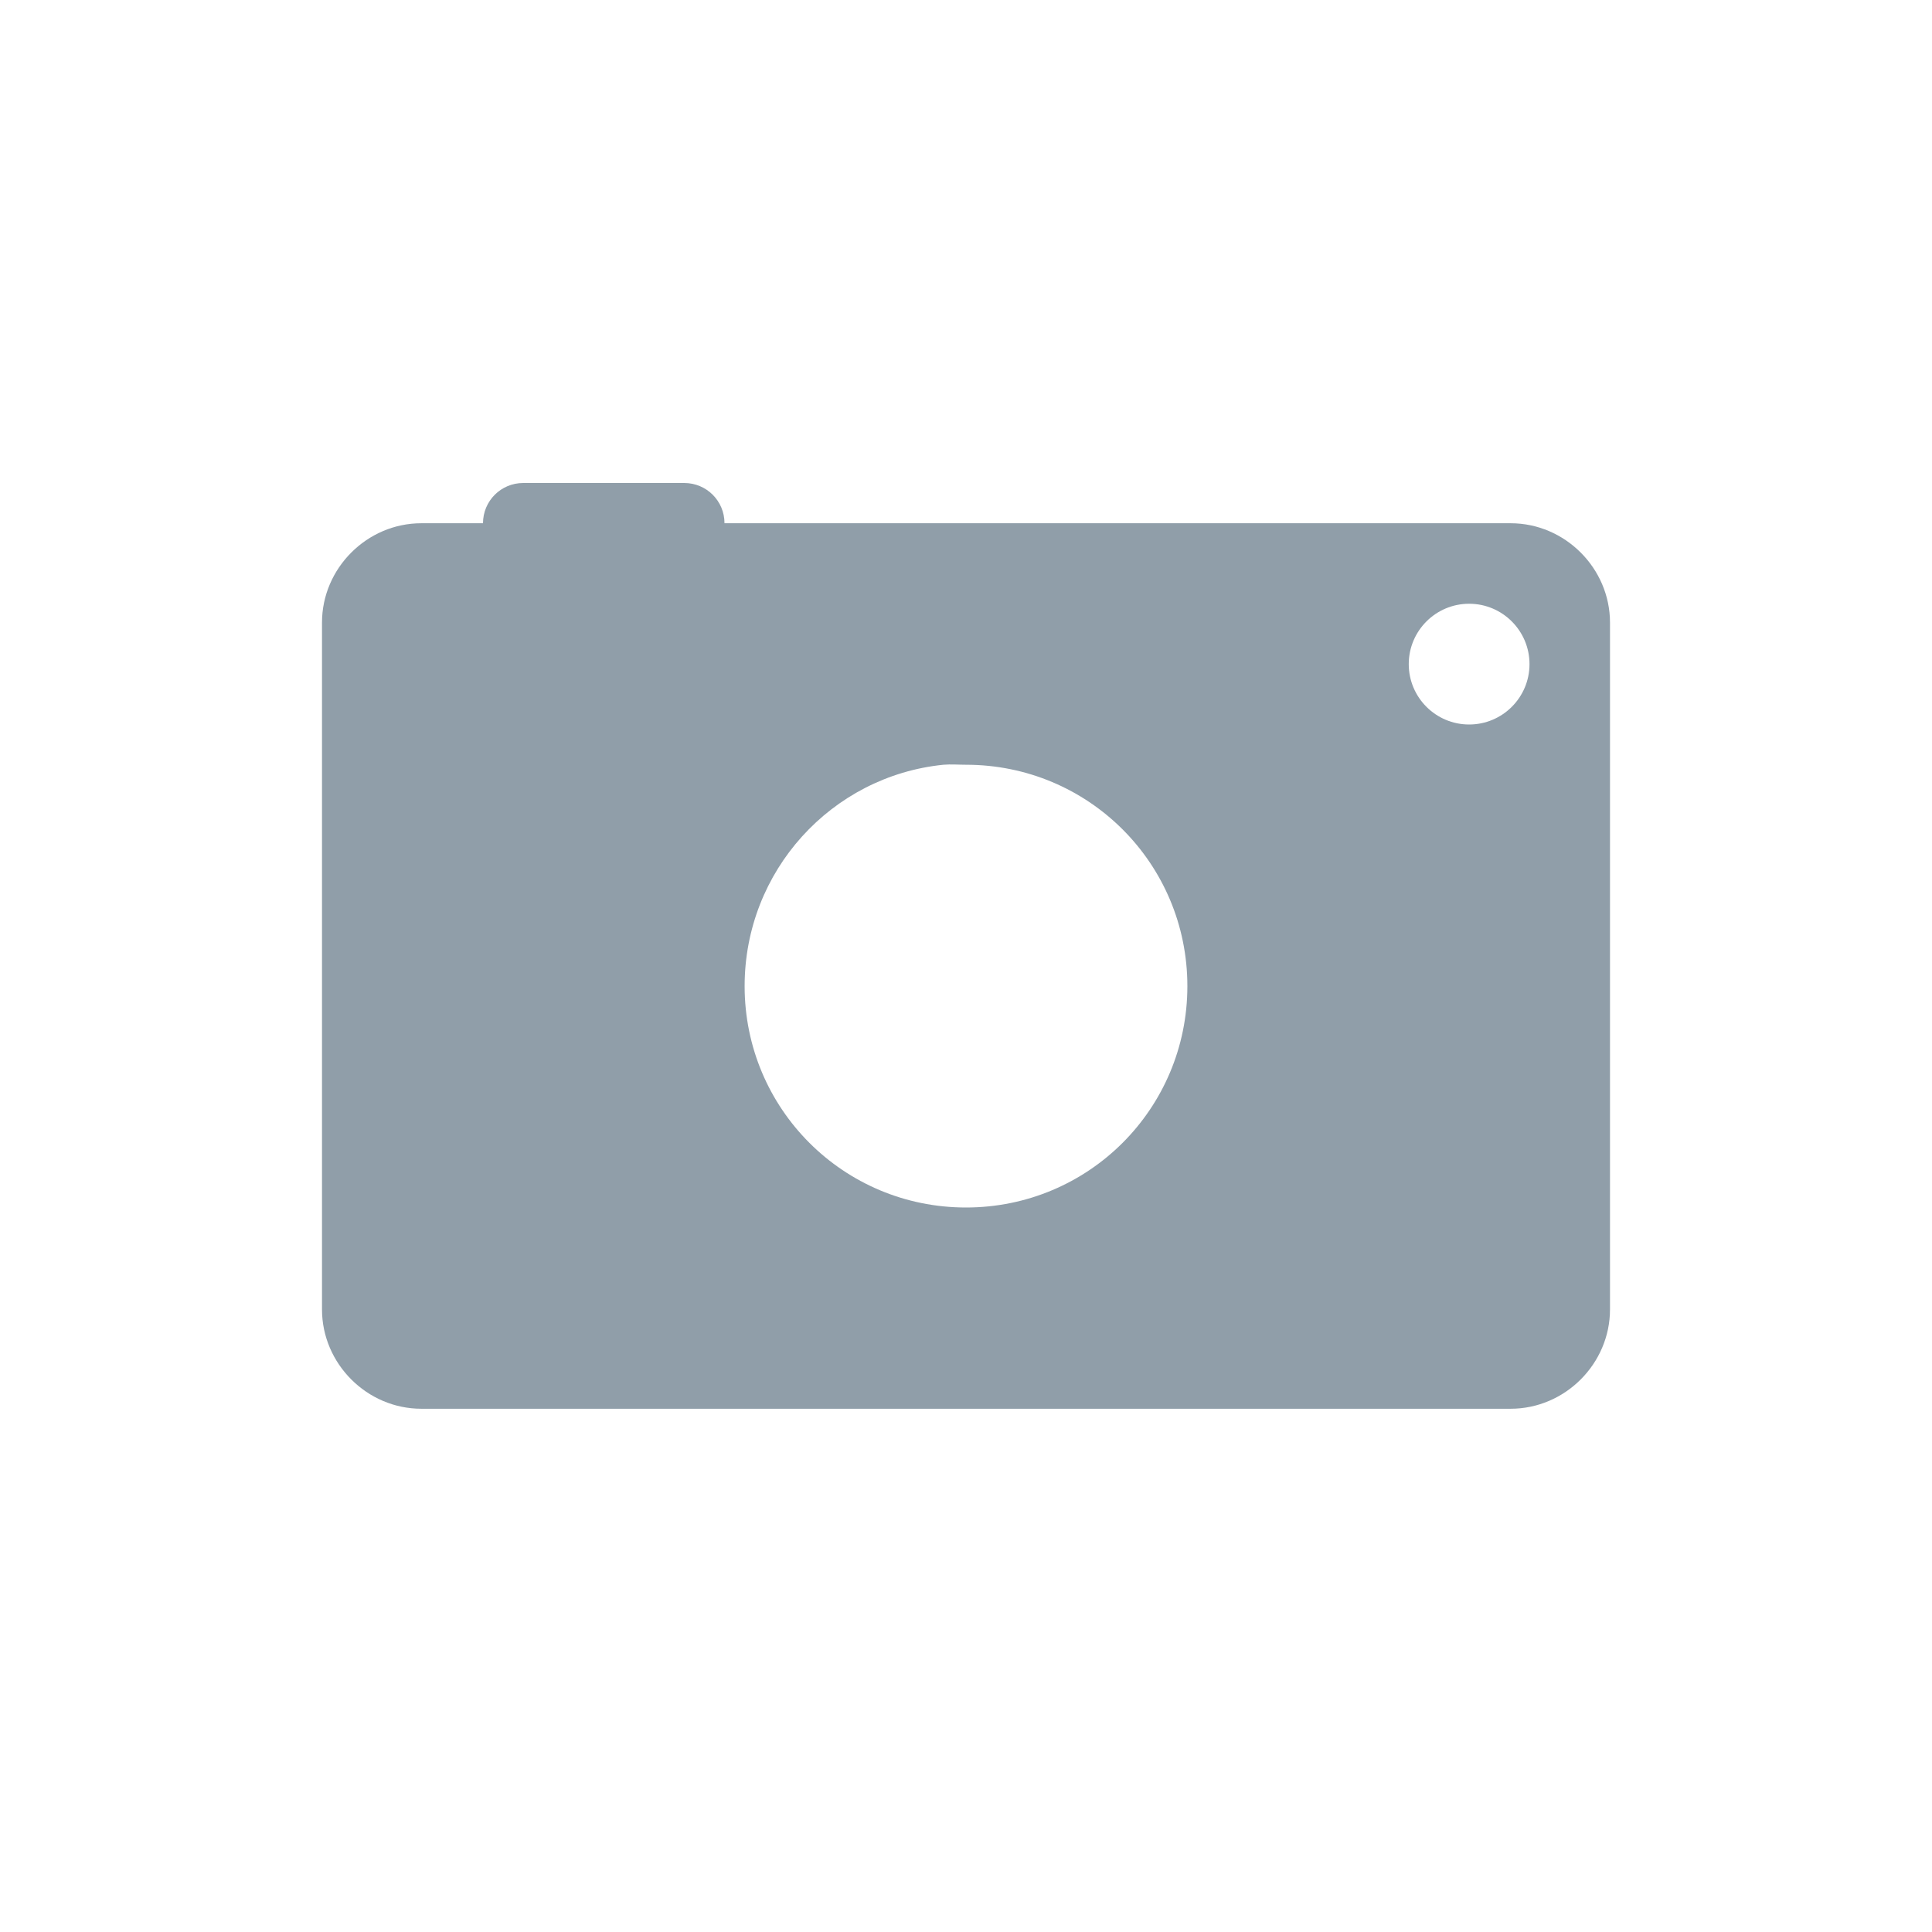<svg width="24" xmlns="http://www.w3.org/2000/svg" height="24" viewBox="0 0 24 24" xmlns:xlink="http://www.w3.org/1999/xlink">
<path style="fill:#909ea9" d="M 6.5 6 C 6.223 6 6 6.223 6 6.5 L 5.234 6.5 C 4.559 6.5 4 7.059 4 7.734 L 4 16.266 C 4 16.941 4.559 17.5 5.234 17.5 L 18.766 17.5 C 19.441 17.5 20 16.941 20 16.266 L 20 7.734 C 20 7.059 19.441 6.5 18.766 6.5 L 9 6.5 C 9 6.223 8.777 6 8.5 6 Z M 18.25 7.5 C 18.664 7.5 19 7.836 19 8.25 C 19 8.664 18.664 9 18.25 9 C 17.836 9 17.5 8.664 17.5 8.25 C 17.5 7.836 17.836 7.5 18.25 7.5 Z M 11.719 9.5 C 11.812 9.492 11.906 9.5 12 9.5 C 13.523 9.5 14.75 10.727 14.75 12.25 C 14.75 13.773 13.523 15 12 15 C 10.477 15 9.25 13.773 9.25 12.25 C 9.25 10.82 10.328 9.641 11.719 9.5 Z "/>
</svg>
